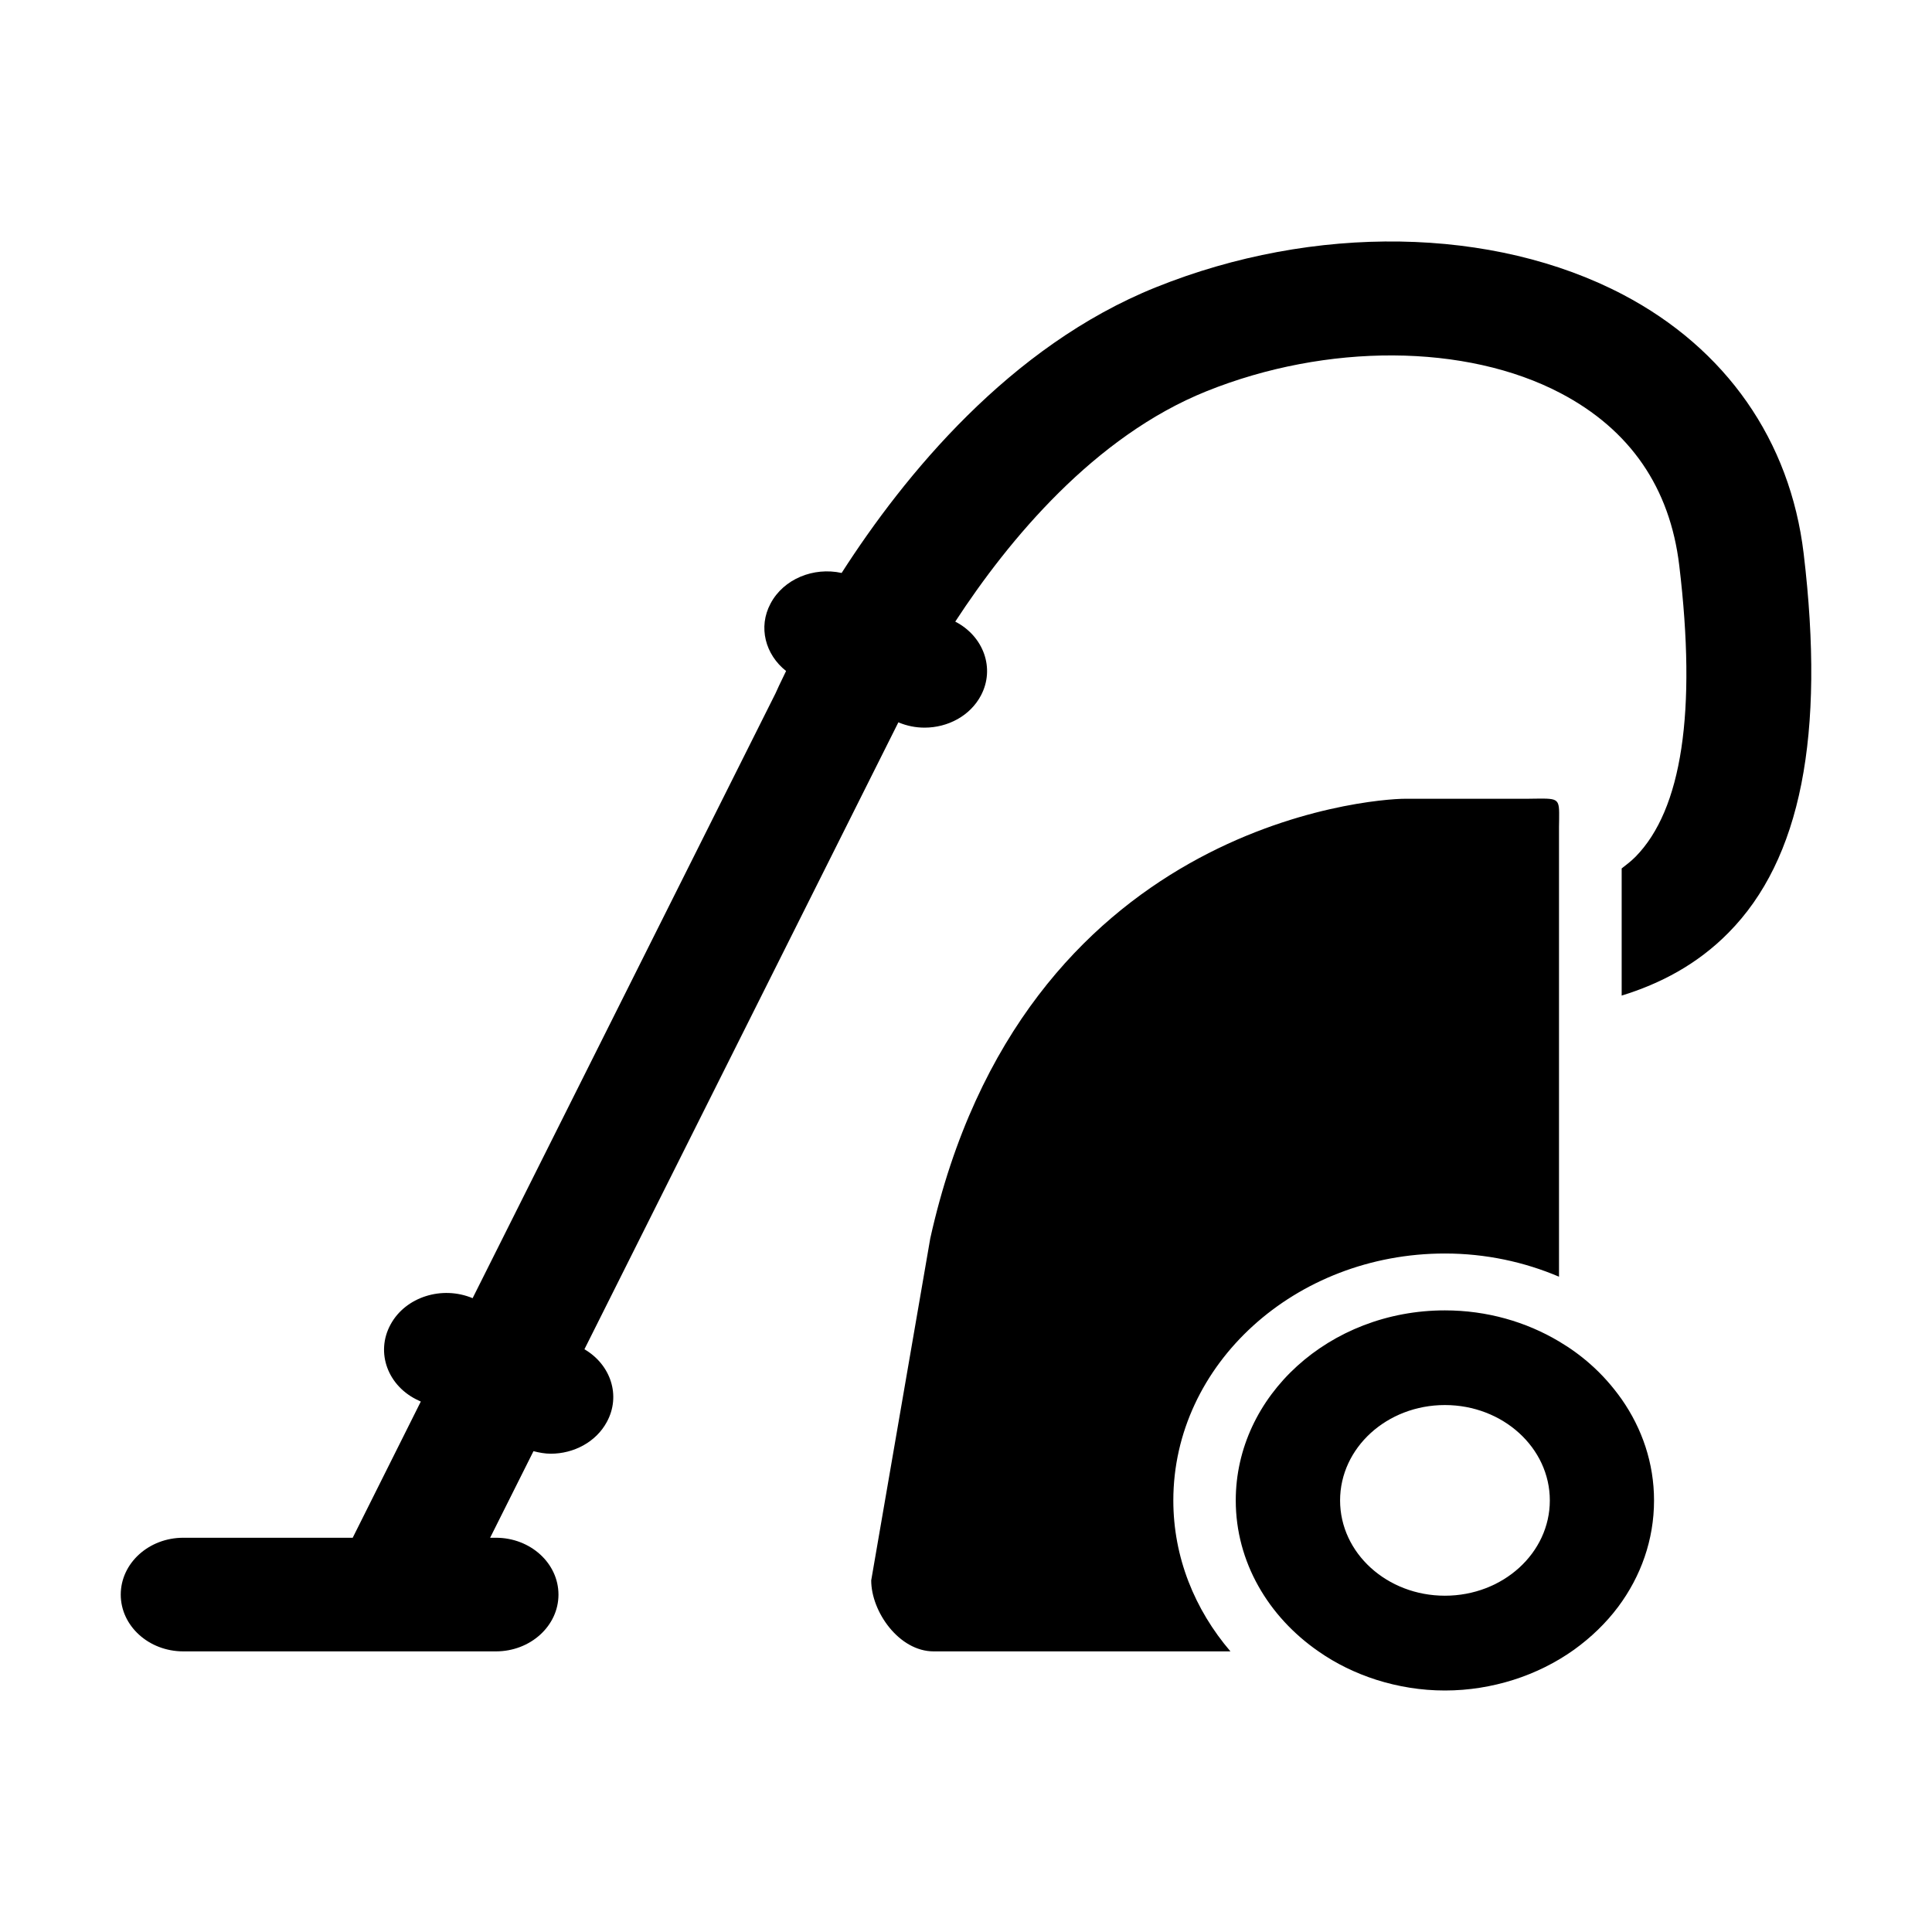 <svg width="16" height="16" viewBox="0 0 16 16" fill="none" xmlns="http://www.w3.org/2000/svg">
<path fill-rule="evenodd" clip-rule="evenodd" d="M13.441 2.44C12.366 1.876 10.883 1.852 9.573 2.379C8.361 2.866 7.487 3.939 6.97 4.745C6.738 4.694 6.489 4.794 6.381 4.999C6.277 5.194 6.338 5.421 6.51 5.557C6.463 5.652 6.434 5.716 6.423 5.741L3.914 10.751C3.661 10.645 3.359 10.74 3.235 10.968C3.107 11.201 3.212 11.483 3.468 11.599L3.485 11.607L2.921 12.735H1.518C1.232 12.735 1 12.946 1 13.206C1 13.465 1.232 13.676 1.518 13.676H4.107C4.393 13.676 4.625 13.465 4.625 13.206C4.625 12.946 4.393 12.735 4.107 12.735H4.059L4.418 12.018C4.465 12.03 4.513 12.039 4.561 12.039C4.751 12.039 4.935 11.943 5.025 11.777C5.144 11.56 5.059 11.302 4.84 11.174L7.44 5.982C7.511 6.012 7.584 6.026 7.657 6.026C7.85 6.026 8.035 5.928 8.124 5.759C8.242 5.535 8.146 5.269 7.911 5.148C8.354 4.469 9.064 3.613 9.992 3.24C10.99 2.839 12.141 2.845 12.924 3.256C13.499 3.558 13.83 4.038 13.907 4.684C14.052 5.894 13.929 6.705 13.544 7.096C13.508 7.132 13.469 7.162 13.43 7.192V8.245C13.748 8.147 14.055 7.988 14.315 7.724C14.914 7.118 15.117 6.09 14.937 4.583C14.825 3.648 14.294 2.888 13.441 2.44ZM11.966 10.381C12.304 10.381 12.624 10.451 12.911 10.573V8.355V7.4V6.85C12.911 6.827 12.912 6.807 12.912 6.788C12.913 6.7 12.913 6.657 12.889 6.635C12.865 6.613 12.817 6.613 12.721 6.614C12.7 6.614 12.678 6.615 12.652 6.615H11.638C11.352 6.615 8.466 6.831 7.704 10.256L7.215 13.088C7.215 13.348 7.446 13.676 7.732 13.676H10.19C9.894 13.33 9.717 12.897 9.717 12.426C9.717 11.298 10.726 10.381 11.966 10.381ZM12.911 11.109C13.004 11.164 13.091 11.227 13.17 11.297C13.269 11.384 13.355 11.482 13.43 11.588C13.599 11.83 13.698 12.117 13.698 12.426C13.698 12.752 13.589 13.055 13.401 13.307C13.3 13.442 13.176 13.561 13.036 13.662C12.886 13.769 12.716 13.854 12.533 13.912C12.355 13.968 12.165 14 11.966 14C11.768 14 11.578 13.968 11.4 13.912C11.225 13.856 11.063 13.777 10.919 13.676C10.504 13.389 10.234 12.936 10.234 12.426C10.234 11.558 11.011 10.852 11.966 10.852C12.315 10.852 12.639 10.947 12.911 11.109ZM12.835 12.426C12.835 11.99 12.446 11.636 11.966 11.636C11.486 11.636 11.098 11.99 11.098 12.426C11.098 12.862 11.487 13.215 11.966 13.215C12.446 13.215 12.835 12.862 12.835 12.426Z" fill="black"/>
</svg>
